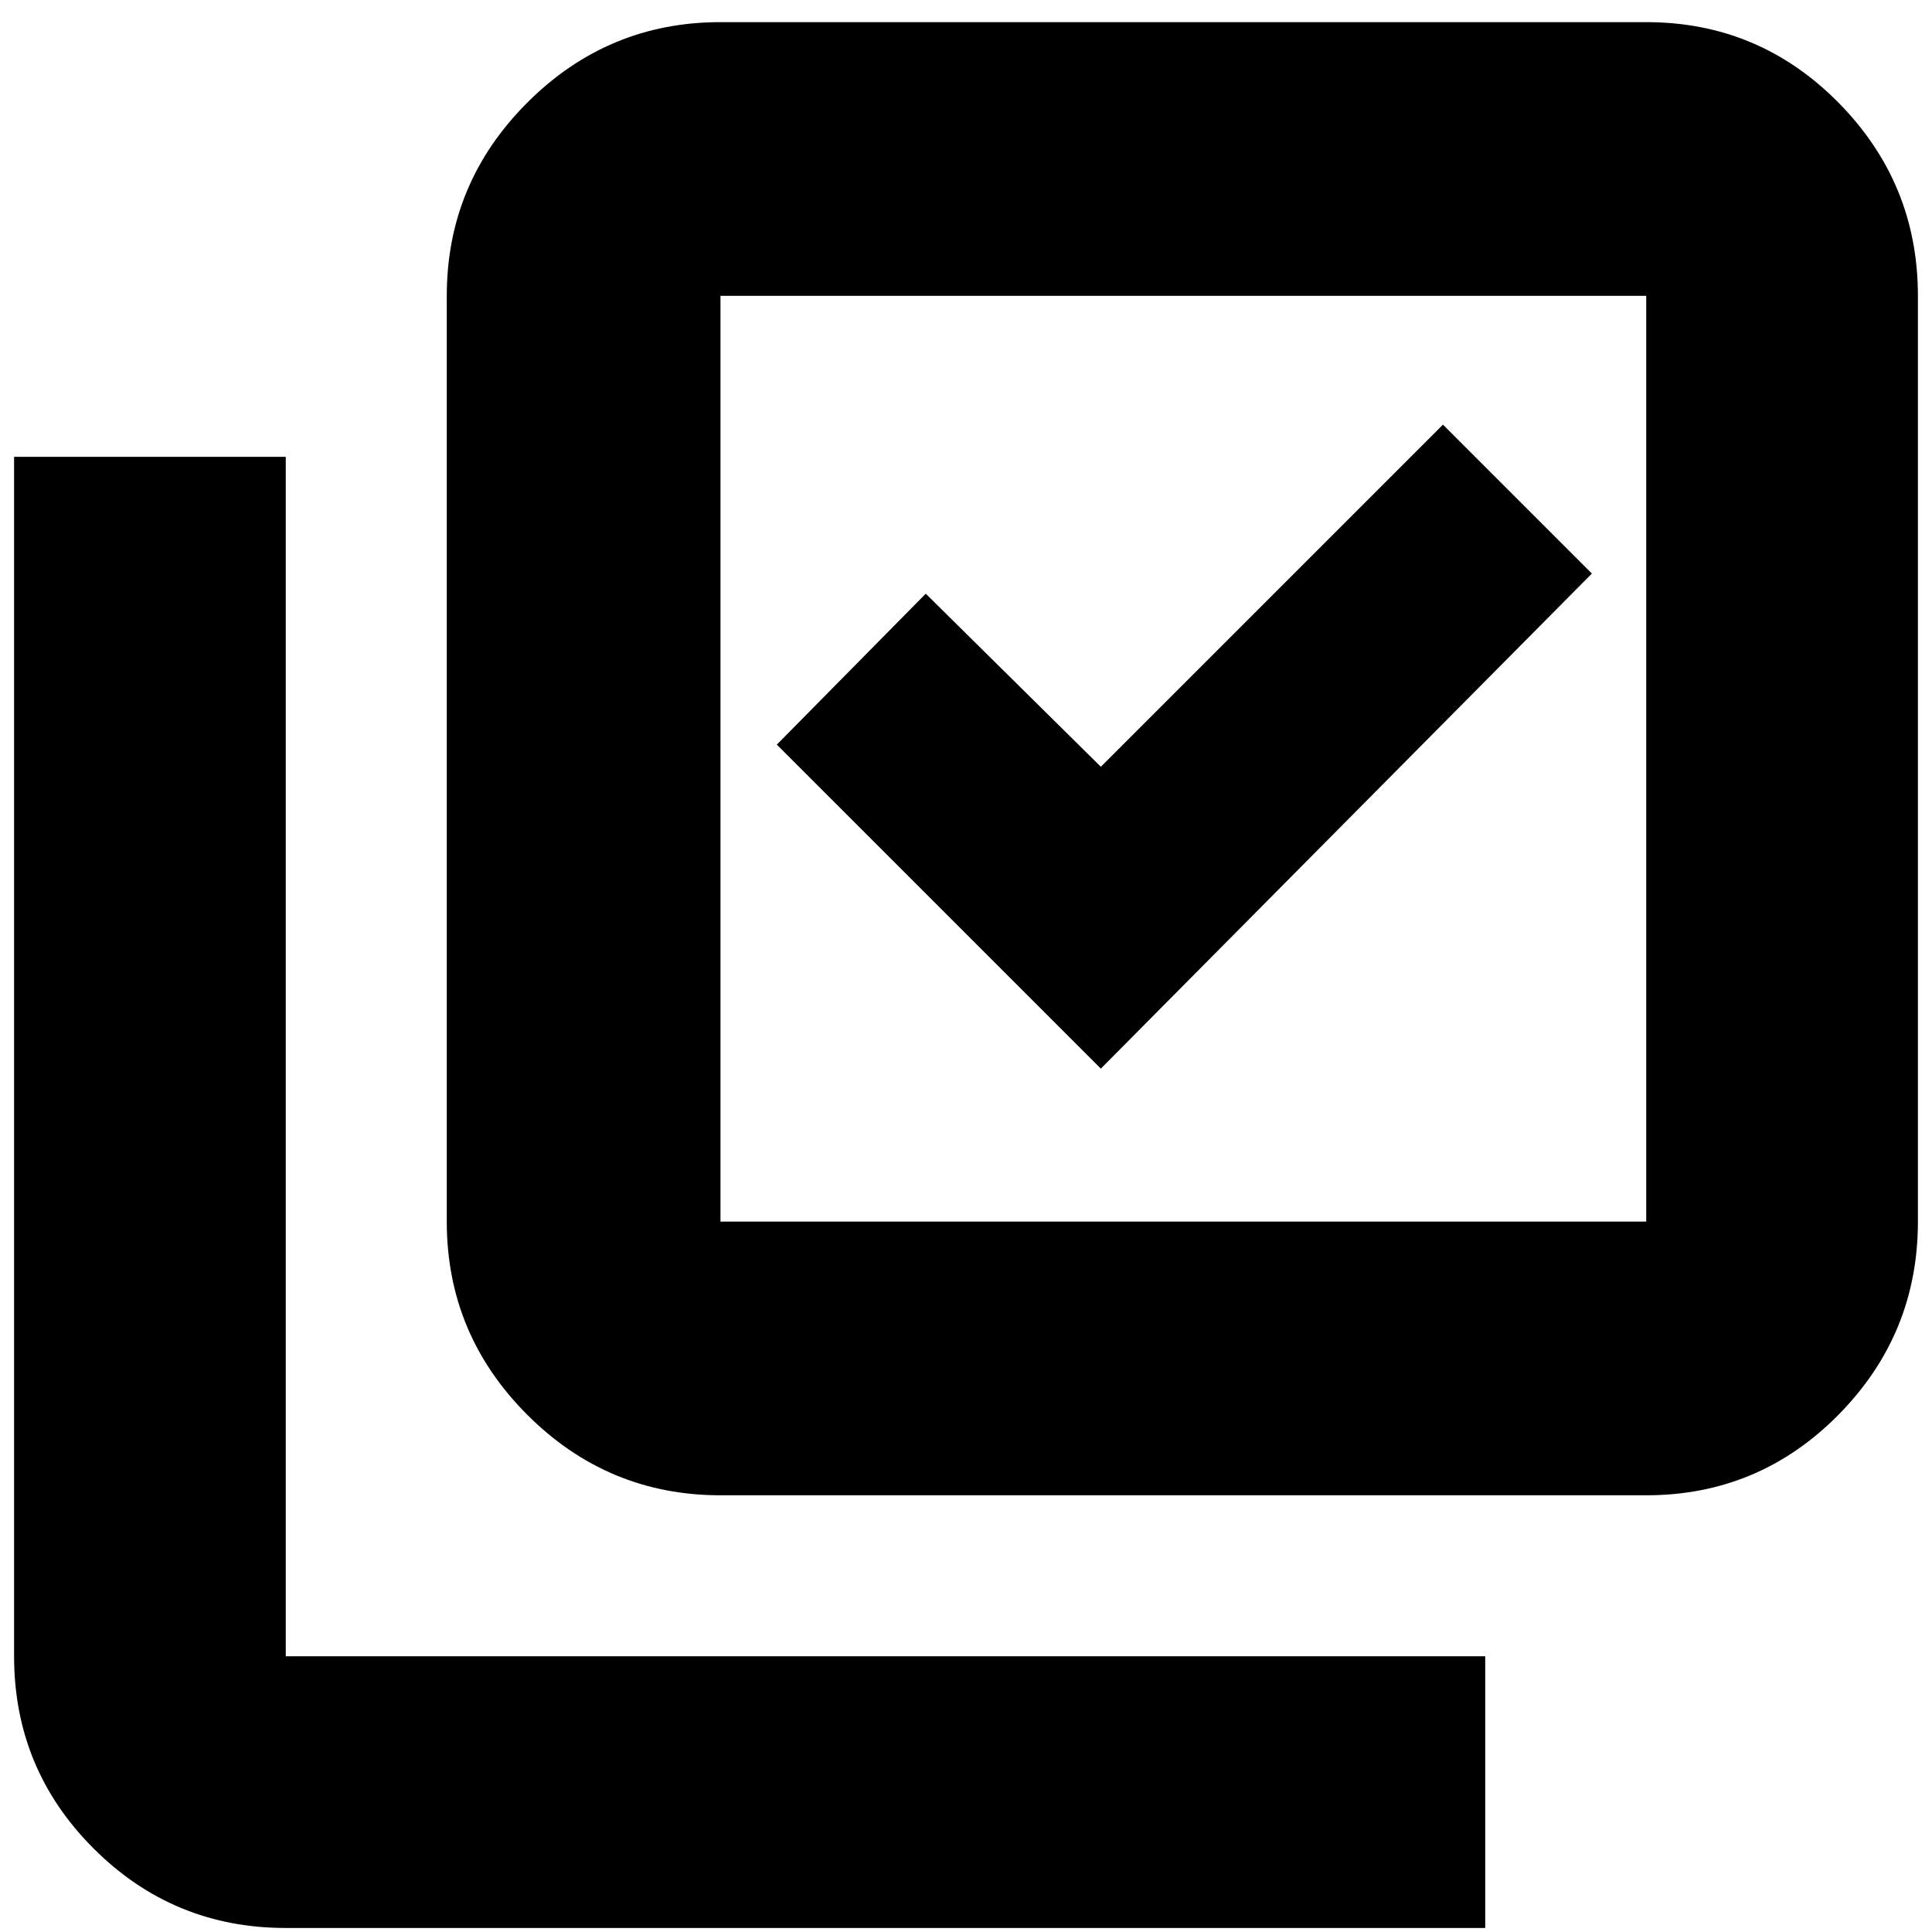 <svg xmlns="http://www.w3.org/2000/svg" height="24" width="24"><path d="m13.675 13.275 6.1-6.15-1.85-1.85-4.25 4.25-2.175-2.15L9.65 9.25Zm-4.725 5.3q-1.4 0-2.4-1t-1-2.4v-11.5q0-1.4 1-2.4t2.4-1h11.5q1.4 0 2.388 1 .987 1 .987 2.4v11.5q0 1.4-.987 2.4-.988 1-2.388 1Zm0-3.4h11.5v-11.5H8.95v11.5Zm-5.4 8.775q-1.4 0-2.388-.988-.987-.987-.987-2.387v-14.9H3.55v14.9h14.9v3.375Zm5.4-20.275v11.5-11.5Z"/></svg>